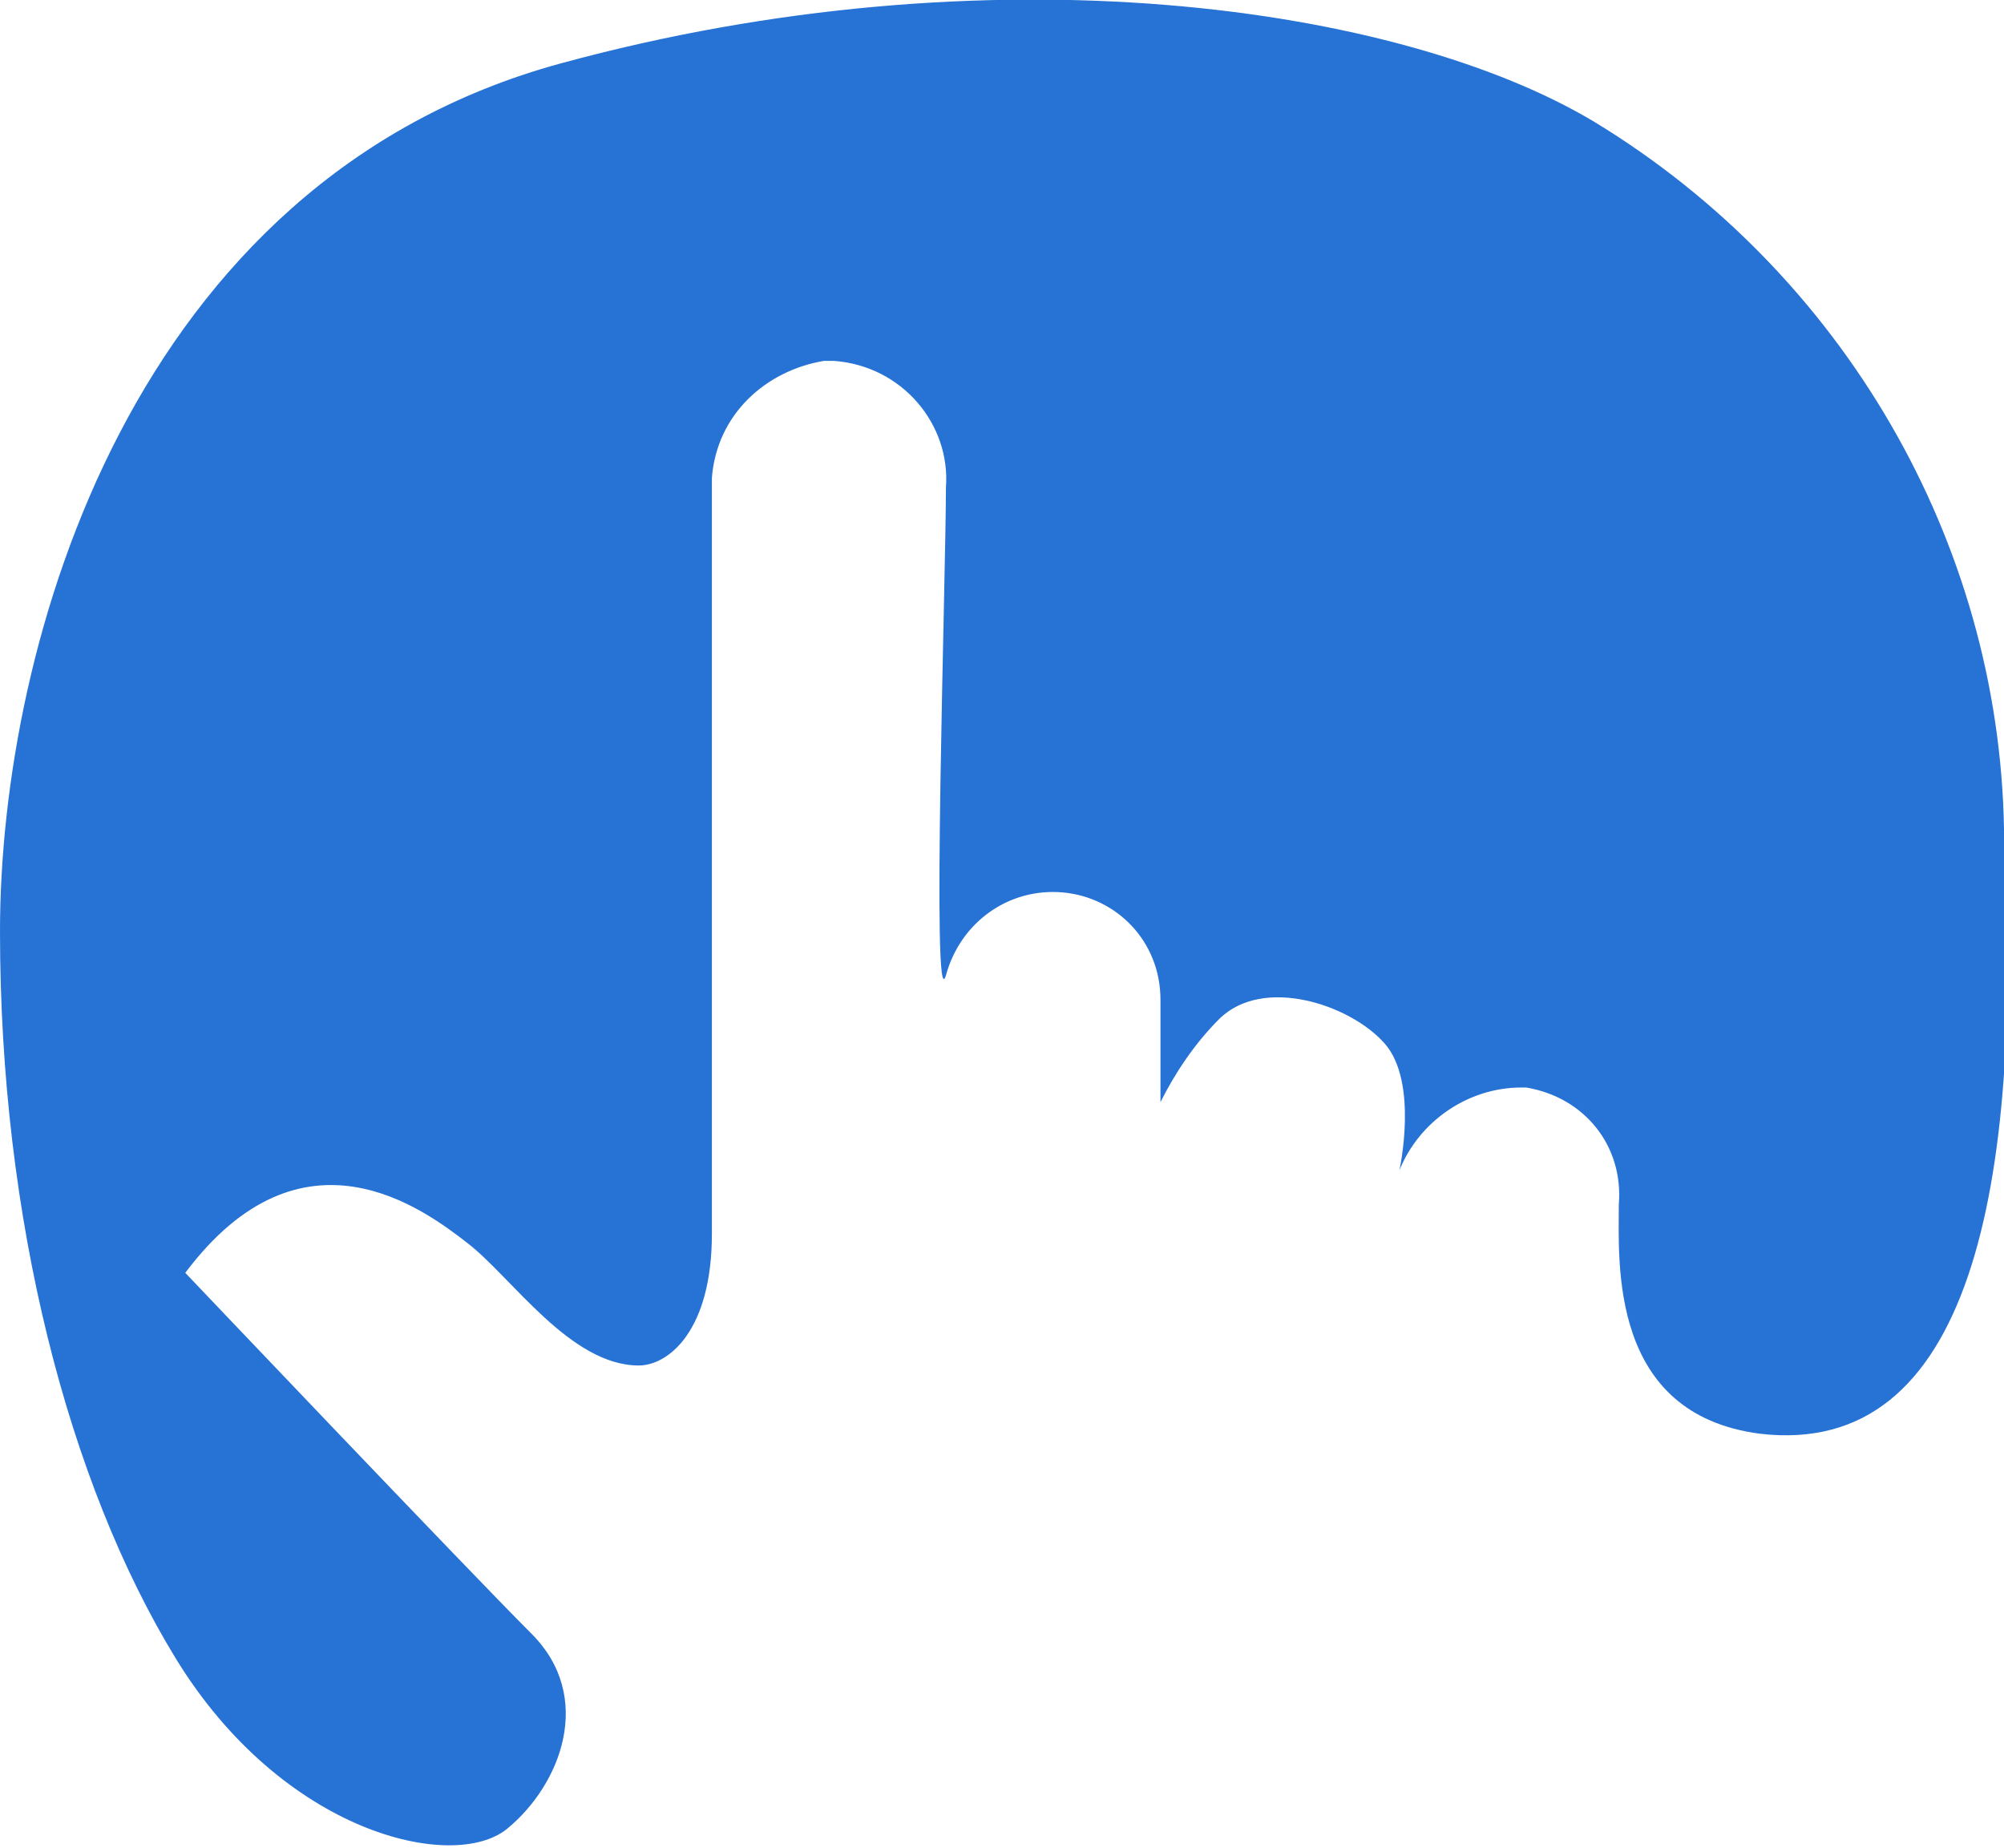 <?xml version="1.0" encoding="utf-8"?>
<!-- Generator: Adobe Illustrator 25.1.0, SVG Export Plug-In . SVG Version: 6.00 Build 0)  -->
<svg version="1.1" id="Calque_1" xmlns="http://www.w3.org/2000/svg" xmlns:xlink="http://www.w3.org/1999/xlink" x="0px" y="0px"
	 viewBox="0 0 41.1 37.9" style="enable-background:new 0 0 41.1 37.9;" xml:space="preserve">
<style type="text/css">
	.st0{fill:#2672D5;}
</style>
<path id="Tracé_2731" class="st0" d="M3.8,26.1c0,0,5.8,6.1,7.1,7.4s0.6,3.1-0.5,4s-4.6,0.1-6.8-3.5s-3.6-9-3.6-14.9
	S2.7,3.7,11.5,1.3s17.2-1.2,21.2,1.2c5.1,3.1,8.3,8.6,8.4,14.5c0.4,7.4-0.7,12.9-5,12.4c-3.1-0.4-2.9-3.5-2.9-4.7
	c0.1-1.2-0.7-2.2-1.9-2.4c0,0-0.1,0-0.1,0c-1.1,0-2.1,0.7-2.5,1.7c0,0,0.4-1.8-0.3-2.6s-2.5-1.4-3.4-0.5c-0.5,0.5-0.9,1.1-1.2,1.7
	v-2.1c0-1.2-0.9-2.1-2-2.2c-1.1-0.1-2.1,0.6-2.4,1.7c-0.3,1,0-8.2,0-10c0.1-1.3-0.9-2.5-2.3-2.6c-0.1,0-0.1,0-0.2,0
	c-1.2,0.2-2.2,1.1-2.3,2.4v15.5c0,2-0.9,2.7-1.5,2.7c-1.4,0-2.6-1.8-3.5-2.5S6.2,22.9,3.8,26.1z"/>
</svg>

